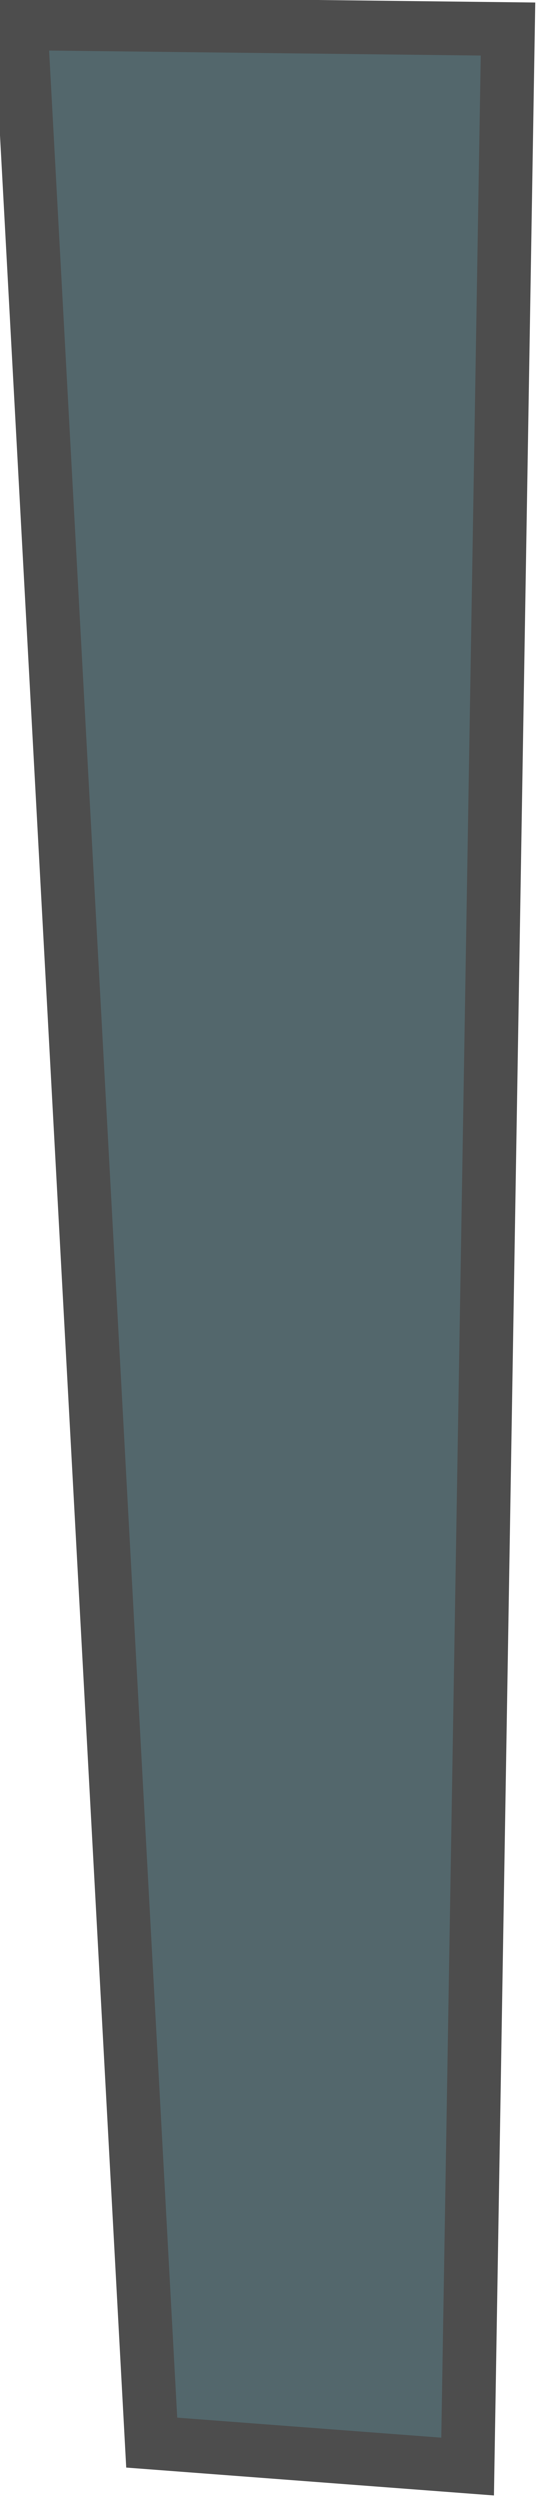 <?xml version="1.0" encoding="UTF-8" standalone="no"?>
<!-- Created with Inkscape (http://www.inkscape.org/) -->

<svg
   width="30.352"
   height="139.678"
   viewBox="0 0 8.031 36.956"
   version="1.1"
   id="svg1"
   inkscape:version="1.4 (86a8ad7, 2024-10-11)"
   sodipodi:docname="GMTK2025.svg"
   xml:space="preserve"
   inkscape:export-filename="Minigames\Wheel\MG_Wheel_BG.svg"
   inkscape:export-xdpi="96"
   inkscape:export-ydpi="96"
   xmlns:inkscape="http://www.inkscape.org/namespaces/inkscape"
   xmlns:sodipodi="http://sodipodi.sourceforge.net/DTD/sodipodi-0.dtd"
   xmlns="http://www.w3.org/2000/svg"
   xmlns:svg="http://www.w3.org/2000/svg"><sodipodi:namedview
     id="namedview1"
     pagecolor="#ffffff"
     bordercolor="#000000"
     borderopacity="0.25"
     inkscape:showpageshadow="2"
     inkscape:pageopacity="0.0"
     inkscape:pagecheckerboard="true"
     inkscape:deskcolor="#d1d1d1"
     inkscape:document-units="px"
     inkscape:zoom="1.4142135"
     inkscape:cx="447.24506"
     inkscape:cy="215.31402"
     inkscape:window-width="1920"
     inkscape:window-height="1001"
     inkscape:window-x="-9"
     inkscape:window-y="-9"
     inkscape:window-maximized="1"
     inkscape:current-layer="g232"><inkscape:page
       x="0"
       y="0"
       width="8.031"
       height="36.956"
       id="page2"
       margin="0"
       bleed="0" /></sodipodi:namedview><defs
     id="defs1"><clipPath
       clipPathUnits="userSpaceOnUse"
       id="clipPath20"><rect
         style="display:inline;fill:#cede68;fill-opacity:1;stroke:#cede68;stroke-width:1.058;stroke-linecap:square;stroke-linejoin:miter;stroke-dasharray:none;stroke-opacity:1"
         id="rect21"
         width="219.642"
         height="123.853"
         x="38.914"
         y="19.831"
         inkscape:label="BG"
         inkscape:export-filename="Minigames\Horseshoe\MG_Hshoe_BG.svg"
         inkscape:export-xdpi="96"
         inkscape:export-ydpi="96" /></clipPath></defs><g
     id="layer5"
     inkscape:label="Mini-games"
     clip-path="url(#clipPath20)"
     transform="translate(-153.681,-65.531)"><g
       inkscape:groupmode="layer"
       id="layer9"
       inkscape:label="WheelChange"><g
         id="g293"
         inkscape:label="Wheel"
         style="display:inline"
         transform="matrix(1.978,0,0,1.978,-308.82,-170.859)"><path
           style="display:inline;fill:#53676c;fill-opacity:1;stroke:#4d4d4d;stroke-width:0.401;stroke-linecap:round;stroke-linejoin:miter;stroke-dasharray:none;stroke-opacity:1"
           d="m 234.957,137.765 -0.979,-18.081 3.643,0.042 -0.302,18.218 z"
           id="path296"
           inkscape:label="LynchPin"
           sodipodi:nodetypes="ccccc" /></g></g></g></svg>
